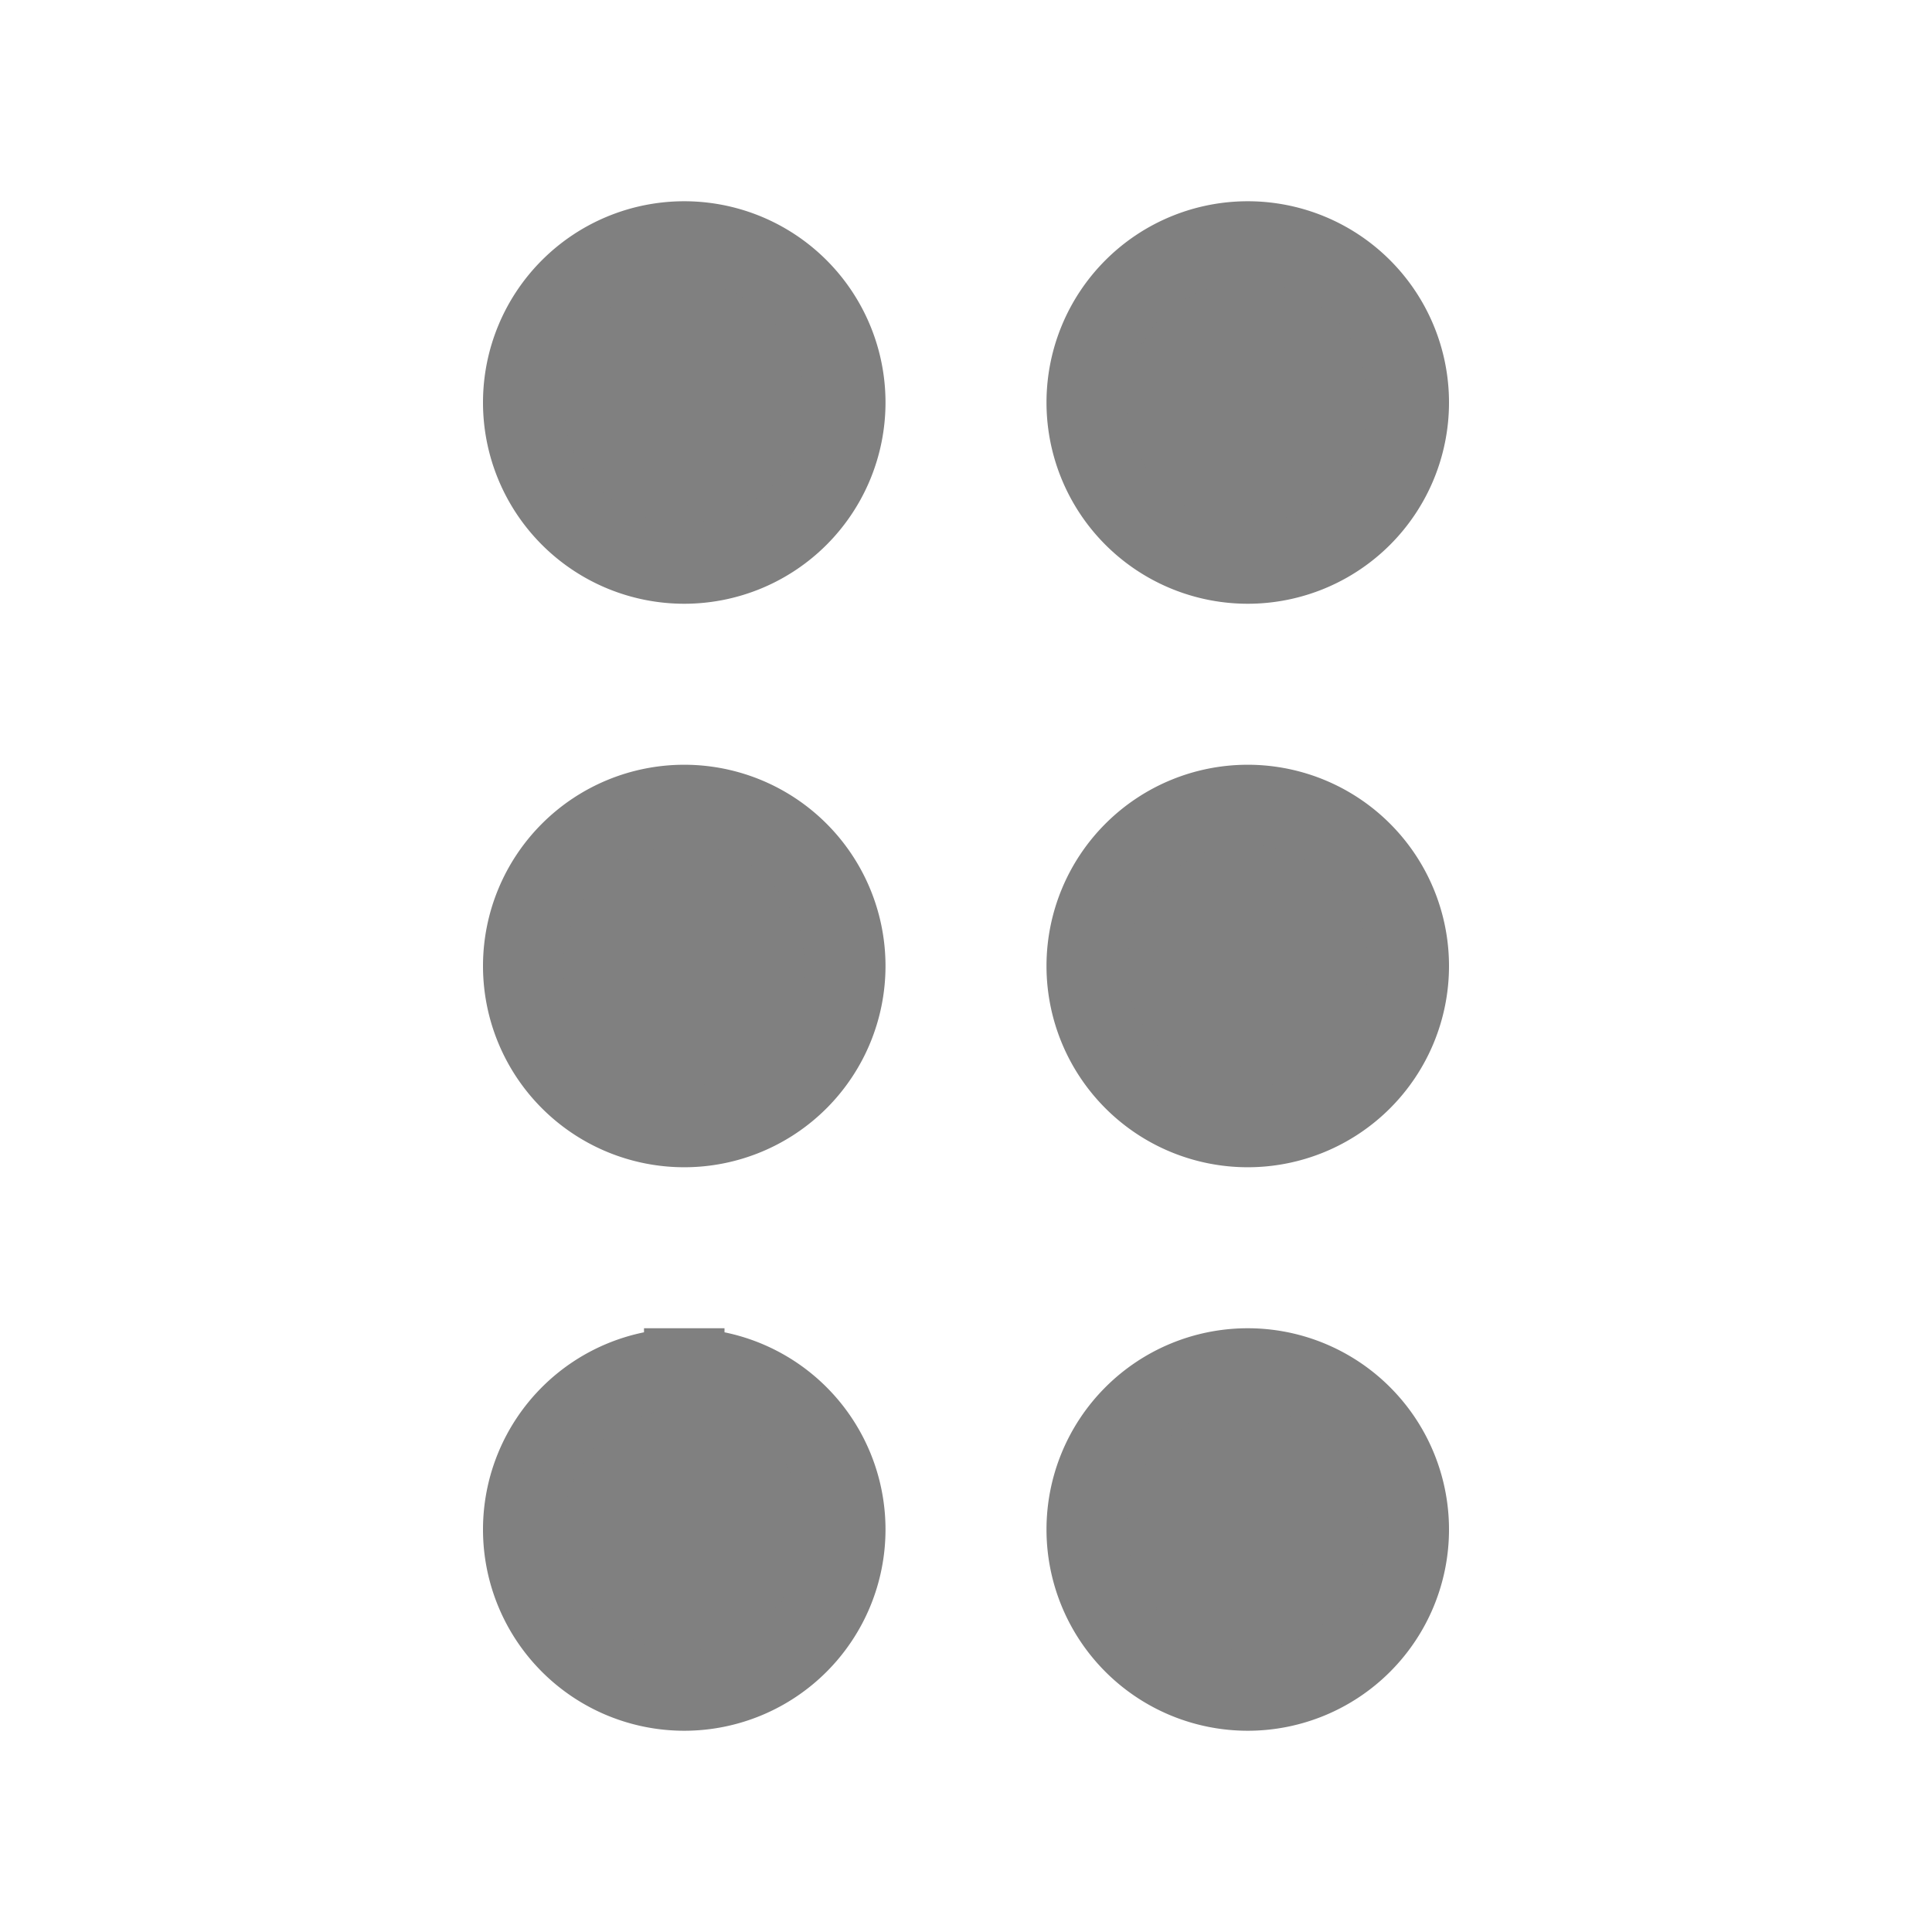 <svg xmlns="http://www.w3.org/2000/svg" data-name="Layer 1" viewBox="0 0 24 24" fill="gray"><path stroke="gray" d="M8.5 10a2 2 0 1 0 2 2 2 2 0 0 0-2-2Zm0 7a2 2 0 1 0 2 2 2 2 0 0 0-2-2Zm7-10a2 2 0 1 0-2-2 2 2 0 0 0 2 2Zm-7-4a2 2 0 1 0 2 2 2 2 0 0 0-2-2Zm7 14a2 2 0 1 0 2 2 2 2 0 0 0-2-2Zm0-7a2 2 0 1 0 2 2 2 2 0 0 0-2-2Z"/></svg>
